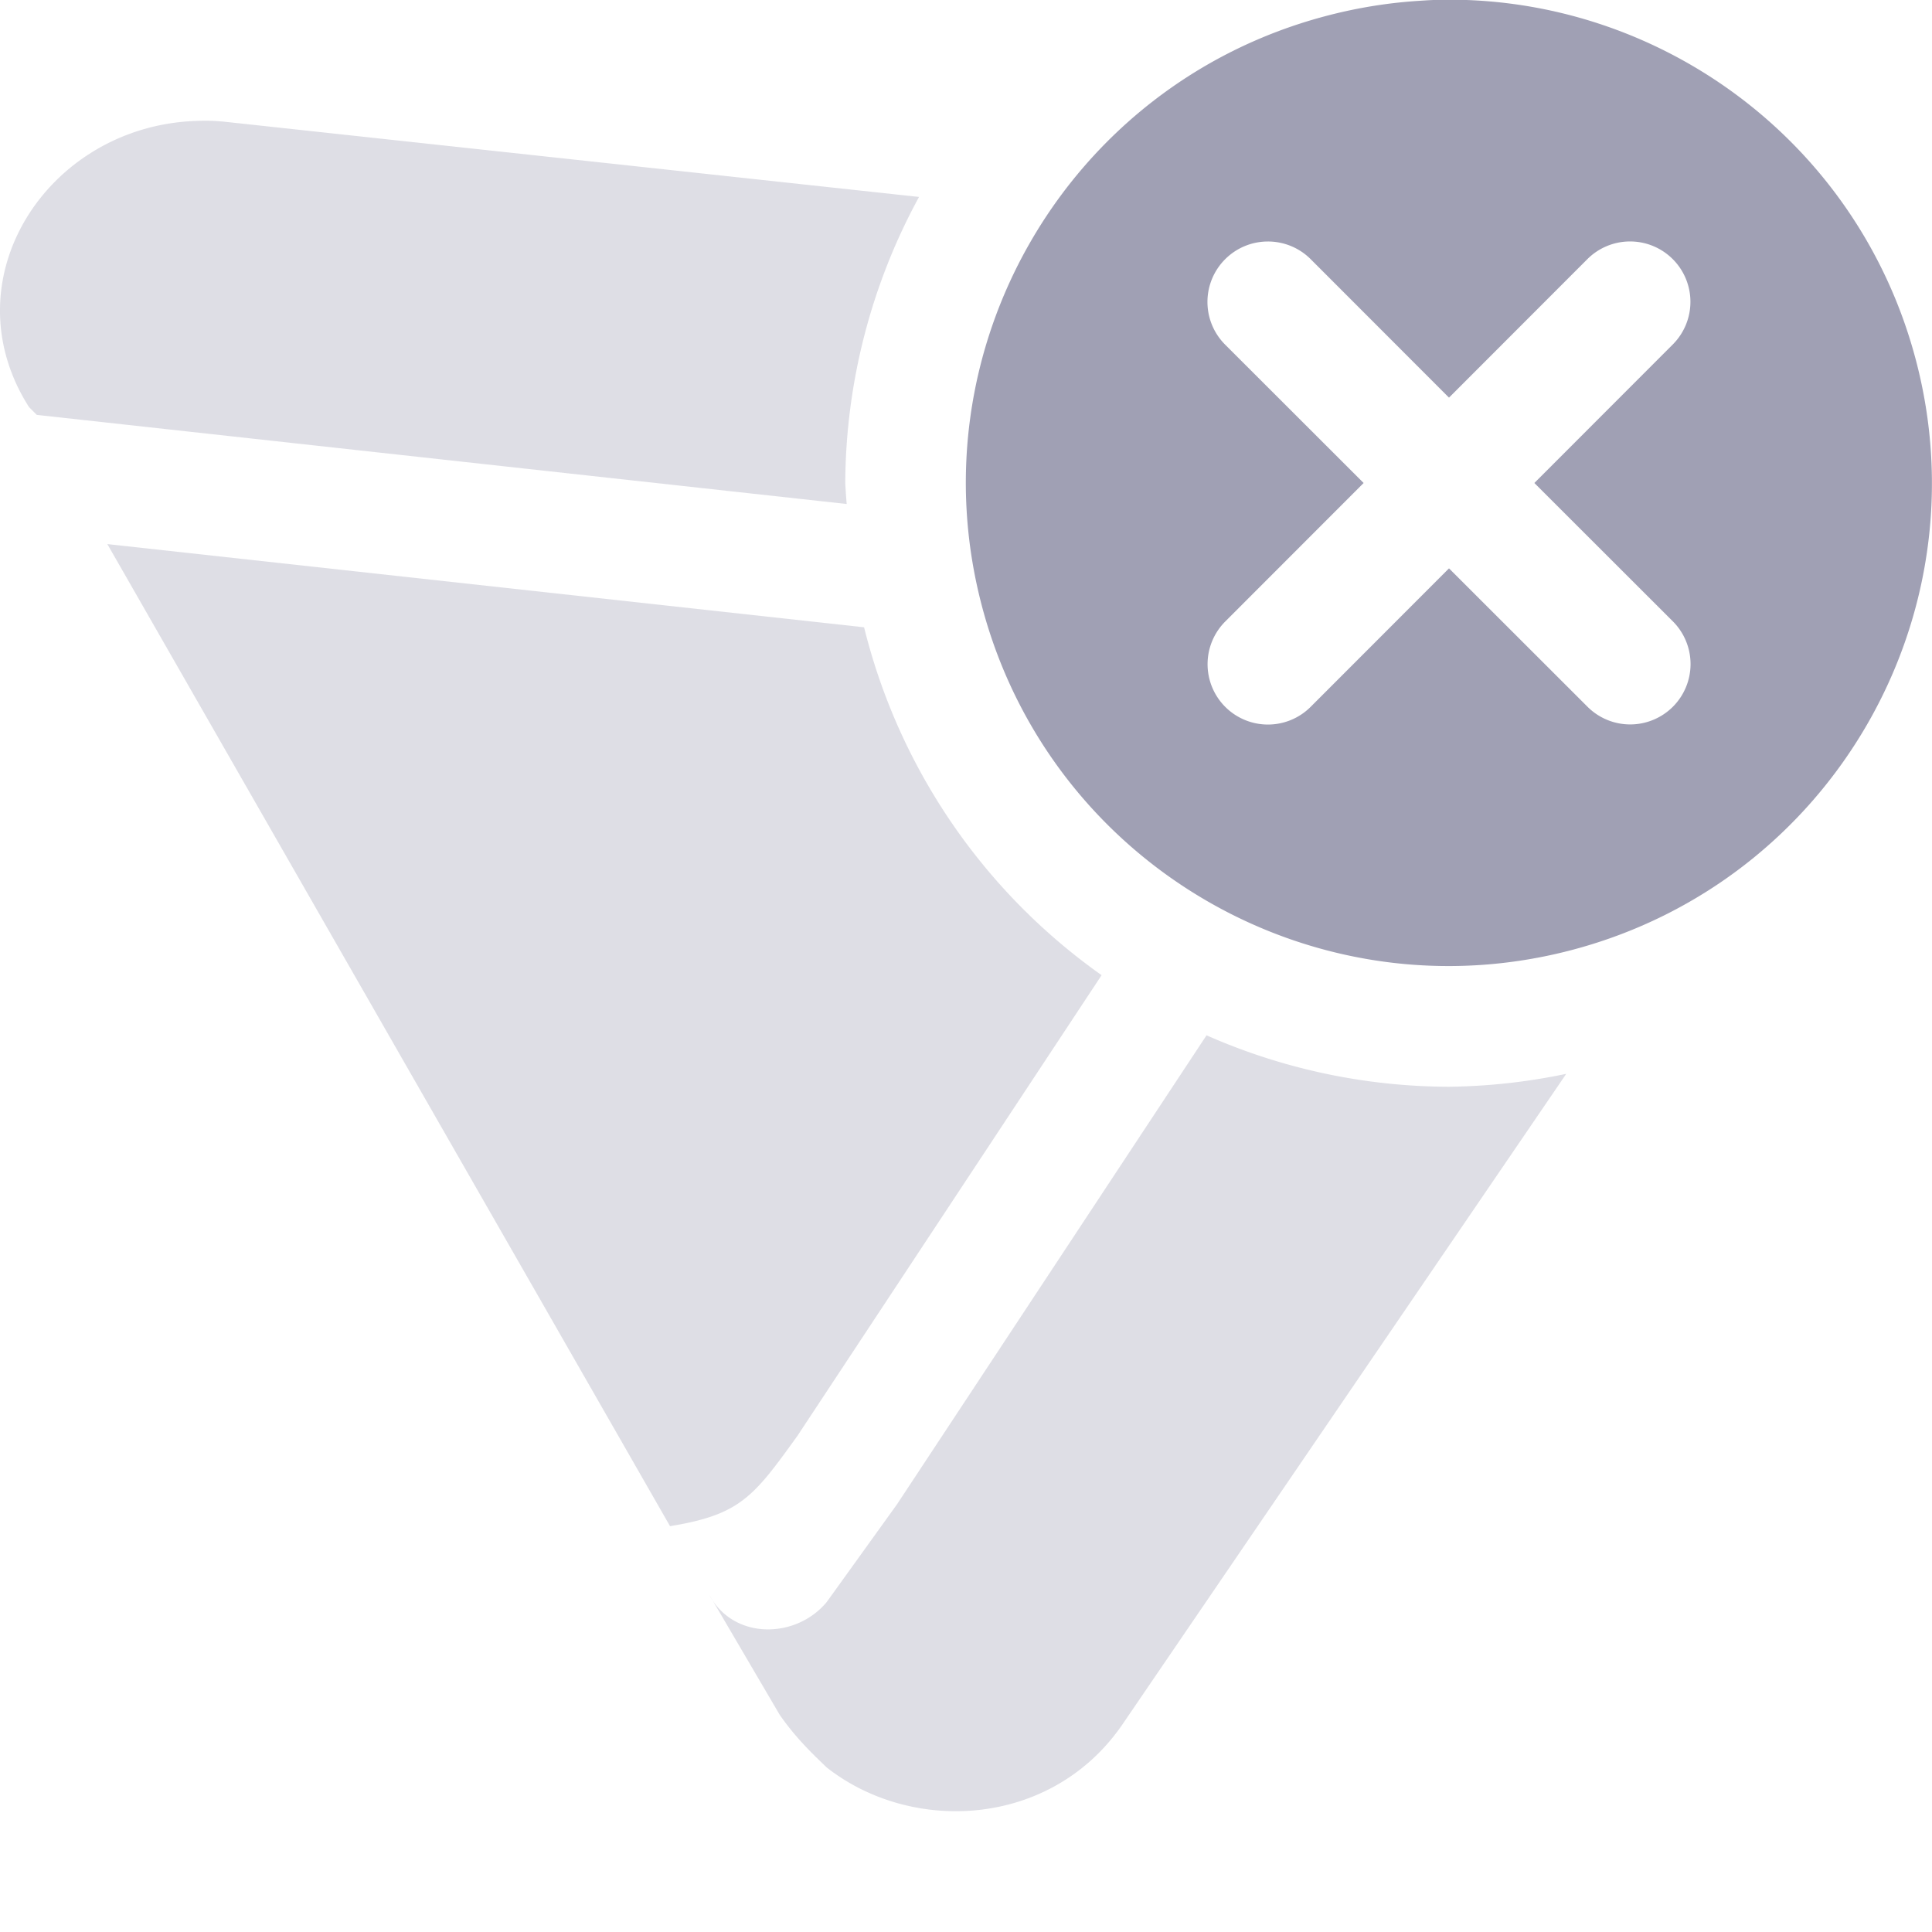 <svg xmlns="http://www.w3.org/2000/svg" width="16" height="16" version="1.1">
 <defs>
  <style id="current-color-scheme" type="text/css">
   .ColorScheme-Text { color:#a0a0b4; } .ColorScheme-Highlight { color:#4285f4; } .ColorScheme-NeutralText { color:#ff9800; } .ColorScheme-PositiveText { color:#4caf50; } .ColorScheme-NegativeText { color:#f44336; }
  </style>
 </defs>
 <path style="fill:currentColor;opacity:0.35" class="ColorScheme-Text" d="M 1.732 1 C 1.691 0.999 1.65 1 1.609 1.002 C 0.385 1.054 -0.428 2.321 0.24 3.371 L 0.305 3.436 L 7.012 4.174 A 5 5 0 0 1 7 4 A 5 5 0 0 1 7.611 1.631 L 1.859 1.008 C 1.817 1.004 1.774 1.001 1.732 1 z M 0.889 4.506 L 5.549 12.639 C 6.133 12.544 6.242 12.393 6.604 11.891 L 9.123 8.076 A 5 5 0 0 1 7.156 5.195 L 0.889 4.506 z M 9.992 8.574 L 7.428 12.459 L 6.846 13.268 C 6.587 13.579 6.067 13.579 5.873 13.205 L 6.457 14.201 C 6.587 14.388 6.716 14.512 6.846 14.637 C 7.558 15.197 8.724 15.135 9.307 14.264 L 12.971 8.893 A 5 5 0 0 1 12 9 A 5 5 0 0 1 9.992 8.574 z"/>
 <path style="fill:currentColor" class="ColorScheme-Text" d="m 11.939,-0.002 c -0.058,9.358e-4 -0.116,0.004 -0.174,0.008 -0.265,0.016 -0.534,0.059 -0.801,0.131 -2.134,0.572 -3.4,2.765 -2.828,4.898 0.572,2.134 2.765,3.4 4.898,2.828 2.134,-0.572 3.4,-2.765 2.828,-4.898 -0.485,-1.809 -2.133,-2.996 -3.924,-2.967 z M 10.5,2 a 0.5,0.5 0 0 1 0.354,0.146 L 12,3.293 13.146,2.146 a 0.5,0.5 0 0 1 0.707,0 0.5,0.5 0 0 1 0,0.707 L 12.707,4 13.854,5.146 a 0.5,0.5 0 0 1 0,0.707 0.5,0.5 0 0 1 -0.707,0 L 12,4.707 10.854,5.854 a 0.5,0.5 0 0 1 -0.707,0 0.5,0.5 0 0 1 0,-0.707 L 11.293,4 10.146,2.854 a 0.5,0.5 0 0 1 0,-0.707 A 0.5,0.5 0 0 1 10.5,2 Z"/>
</svg>
